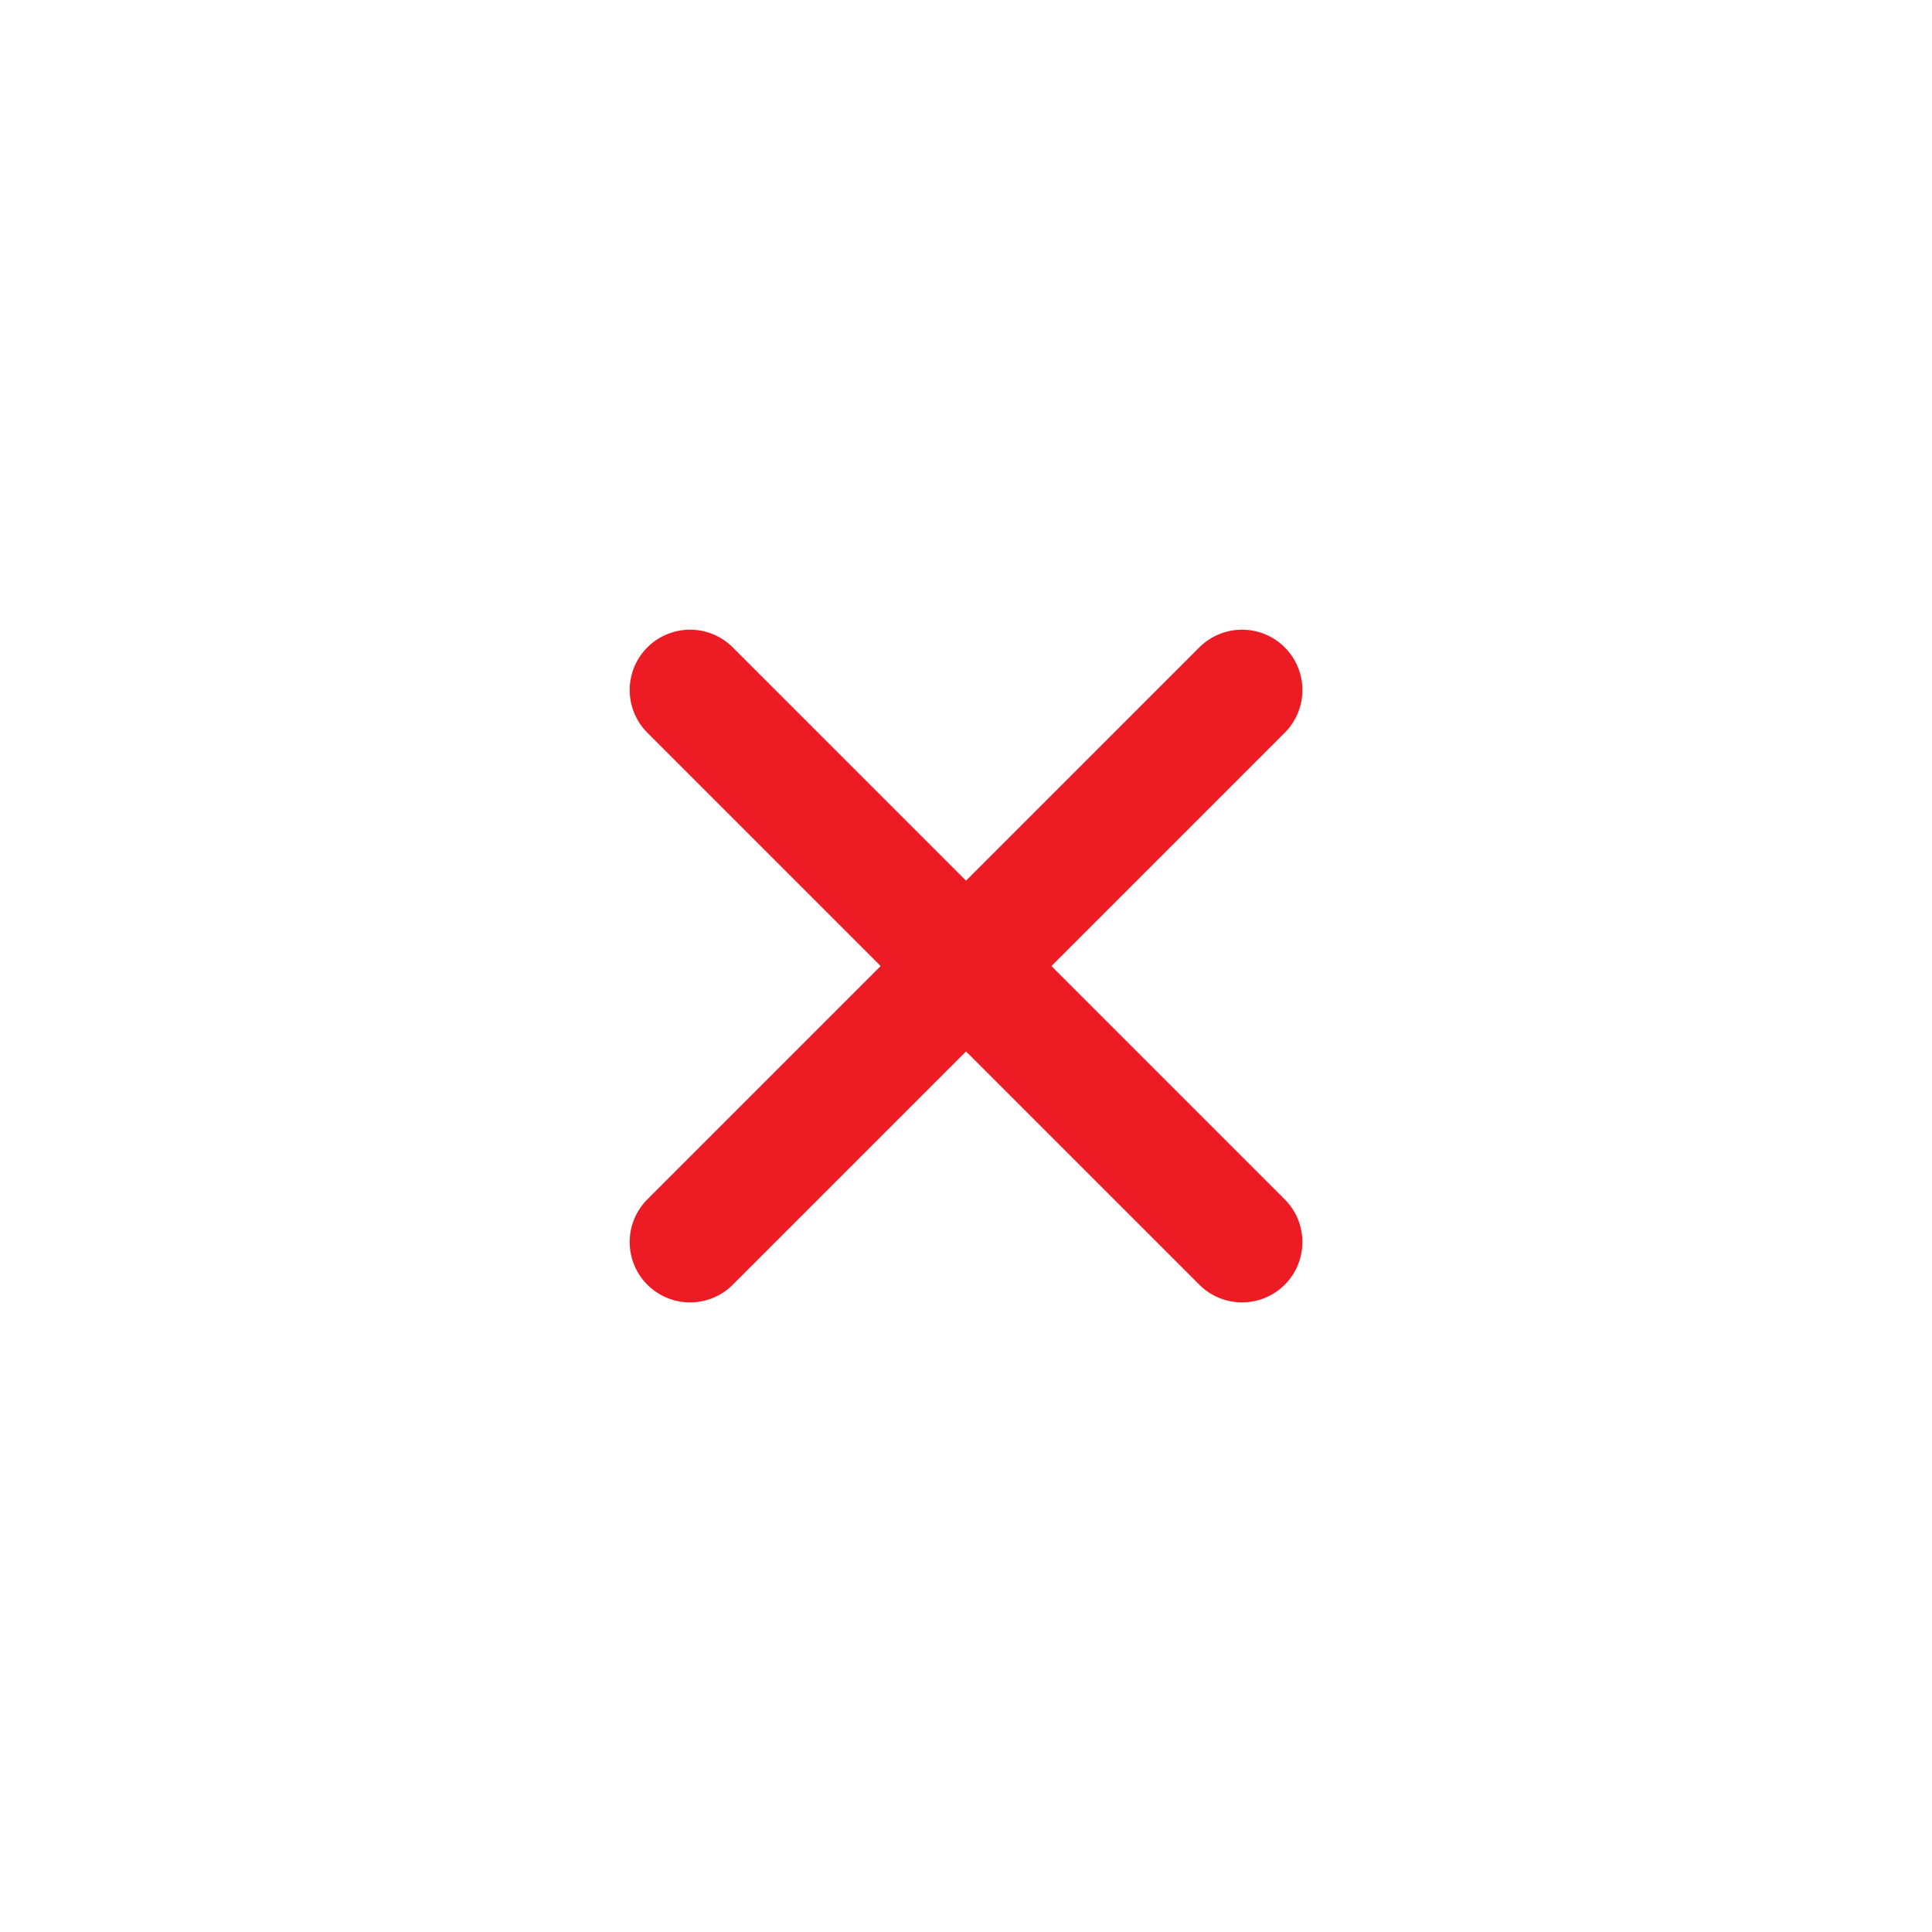 <svg width="24" height="24" viewBox="0 0 24 24" fill="none" xmlns="http://www.w3.org/2000/svg">
<path d="M8.572 8.572L15.429 15.429" stroke="#ED1C24" stroke-width="1.5" stroke-linecap="round" stroke-linejoin="round"/>
<path d="M15.429 8.572L8.572 15.429" stroke="#ED1C24" stroke-width="1.5" stroke-linecap="round" stroke-linejoin="round"/>
</svg>
